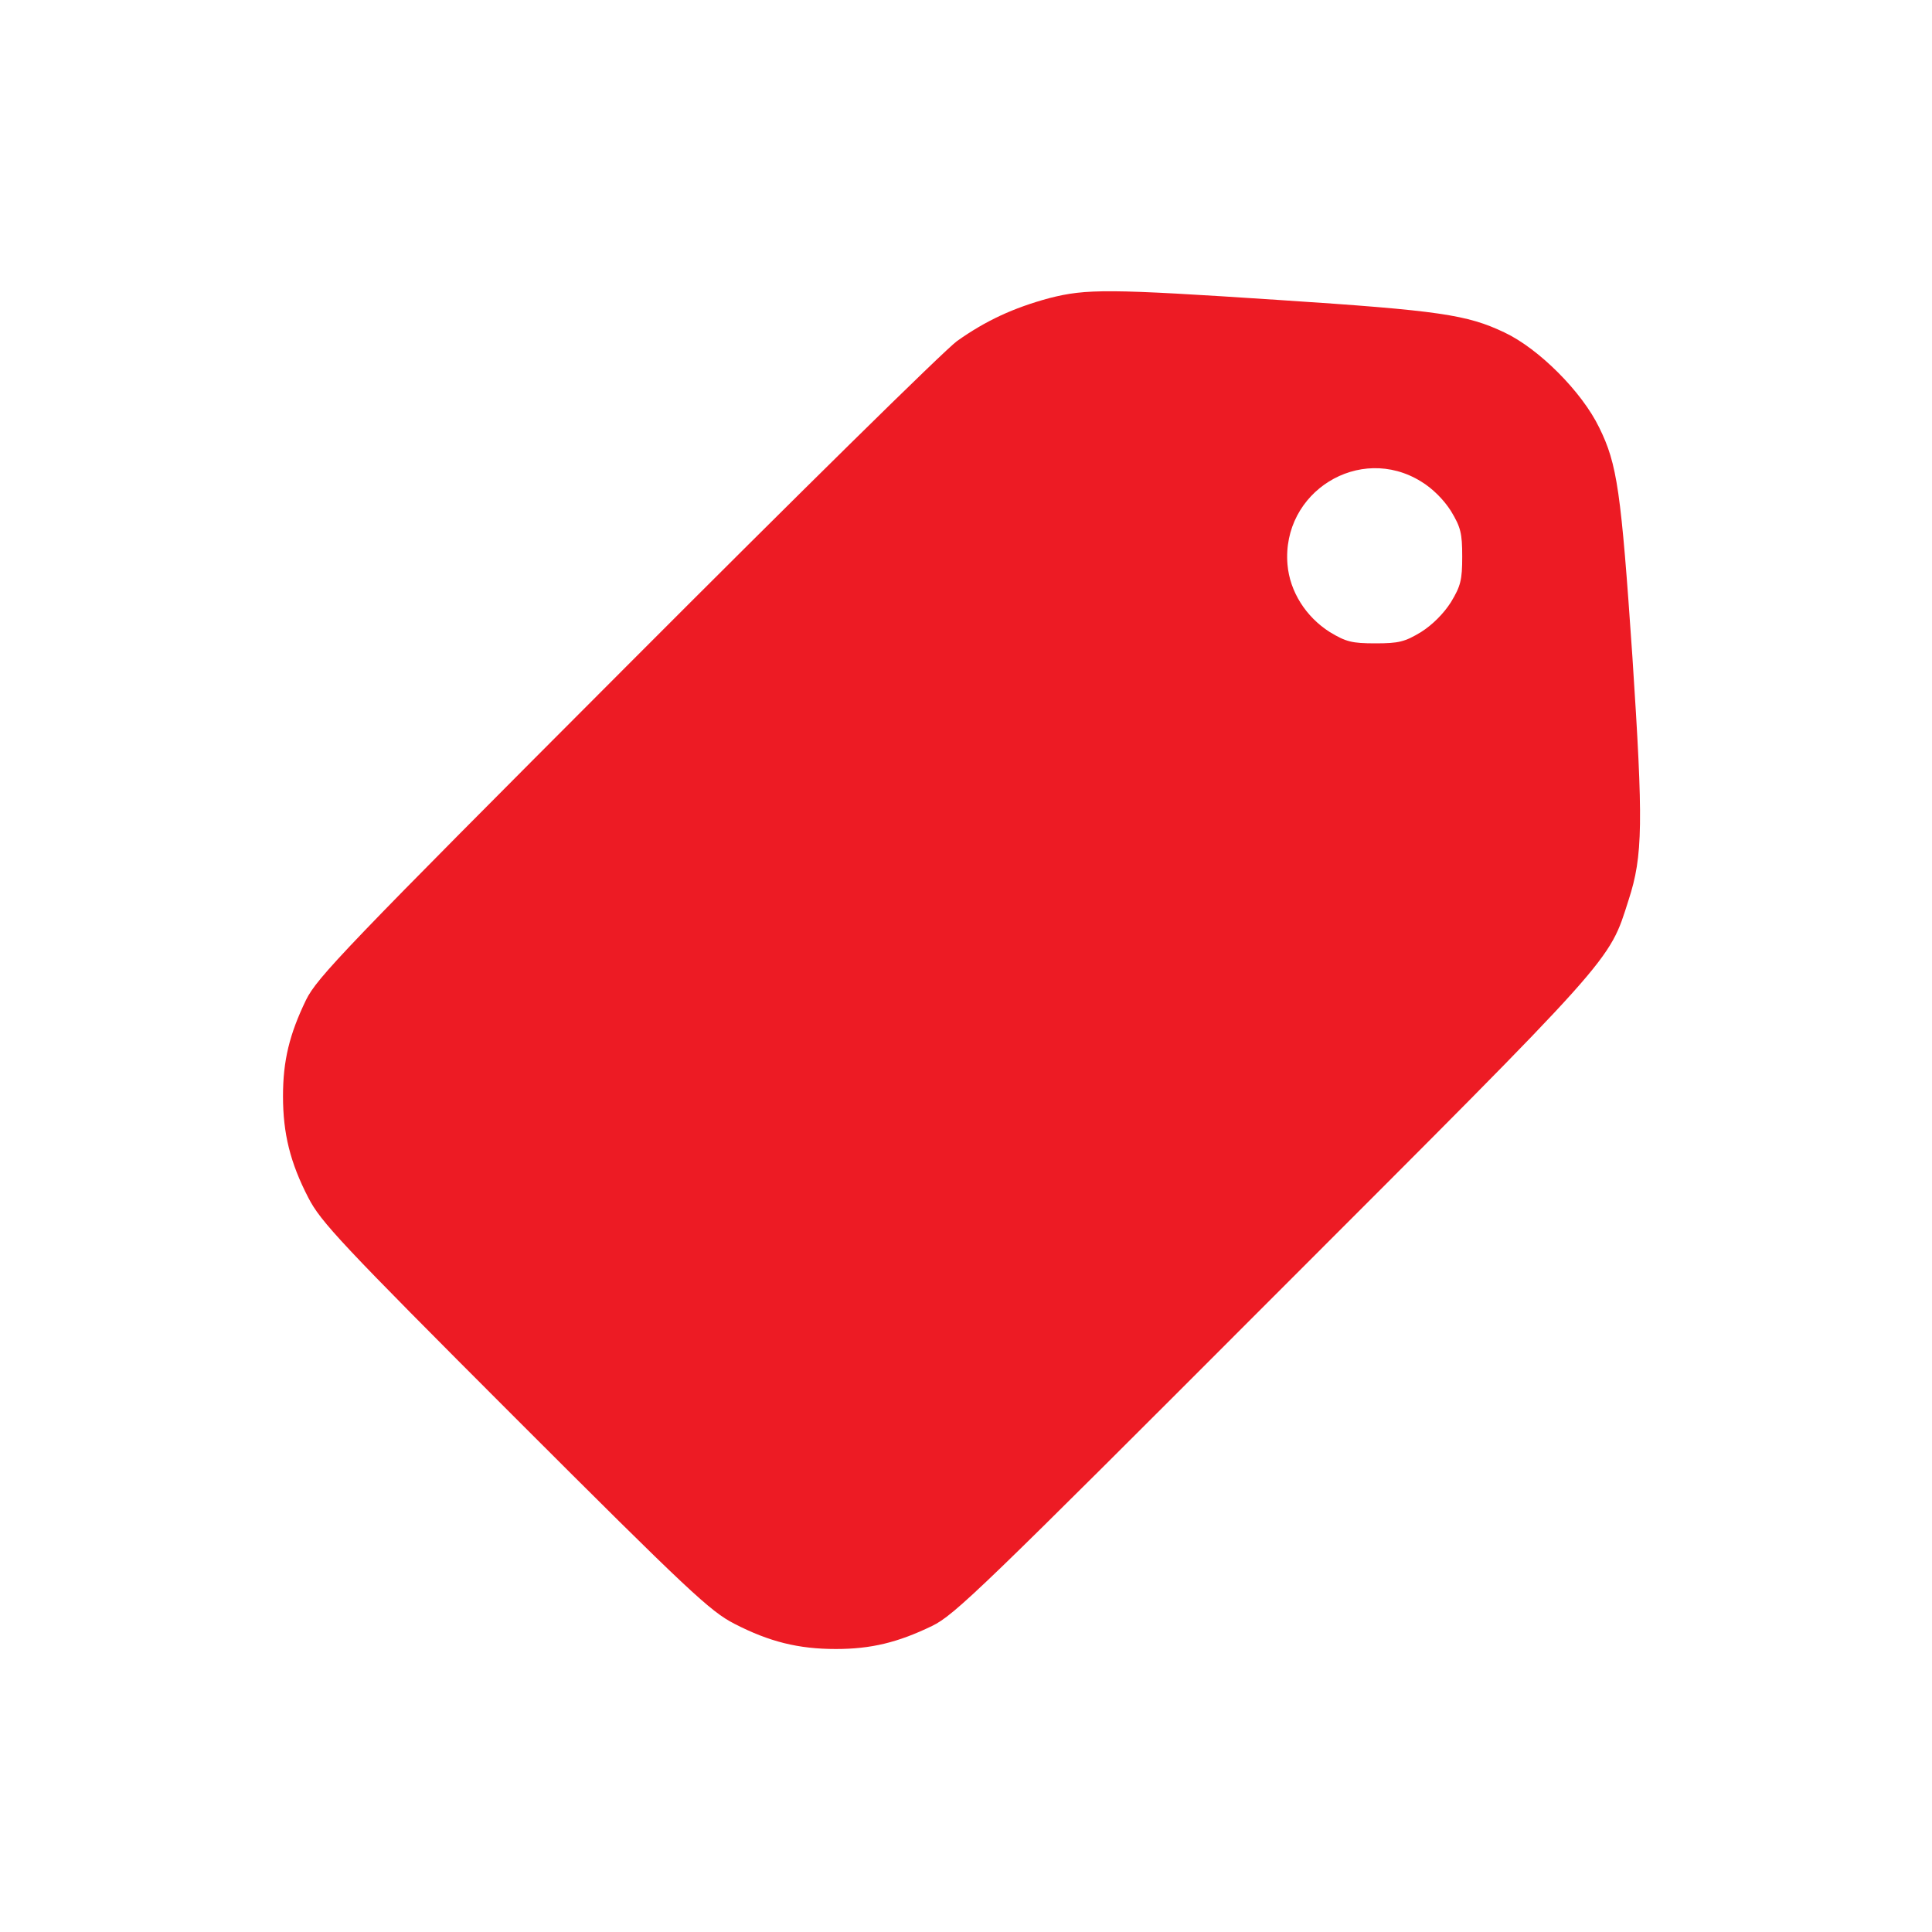 <svg width="50" height="50" viewBox="0 0 50 50" fill="none" xmlns="http://www.w3.org/2000/svg">
<path d="M27.158 7.715C26.221 7.969 25.508 8.301 24.766 8.828C24.443 9.062 20.586 12.861 16.201 17.256C8.916 24.551 8.203 25.303 7.92 25.879C7.49 26.768 7.324 27.451 7.324 28.369C7.324 29.336 7.51 30.088 7.979 30.996C8.301 31.621 8.809 32.168 13.32 36.68C17.842 41.201 18.379 41.699 19.004 42.022C19.912 42.49 20.664 42.676 21.631 42.676C22.539 42.676 23.232 42.51 24.121 42.08C24.707 41.797 25.43 41.094 32.959 33.555C41.865 24.648 41.631 24.912 42.148 23.291C42.52 22.148 42.529 21.299 42.246 16.992C41.953 12.705 41.855 12.012 41.387 11.065C40.938 10.137 39.824 9.023 38.935 8.604C37.969 8.145 37.266 8.037 33.105 7.764C28.682 7.471 28.115 7.471 27.158 7.715ZM36.777 12.461C37.07 12.637 37.363 12.93 37.549 13.223C37.803 13.643 37.842 13.799 37.842 14.404C37.842 15.01 37.803 15.166 37.549 15.586C37.363 15.879 37.07 16.172 36.777 16.357C36.357 16.611 36.201 16.65 35.596 16.65C34.99 16.65 34.834 16.611 34.414 16.357C33.799 15.967 33.379 15.312 33.32 14.609C33.164 12.734 35.185 11.475 36.777 12.461Z" fill="#ED1B24"/>
</svg>
